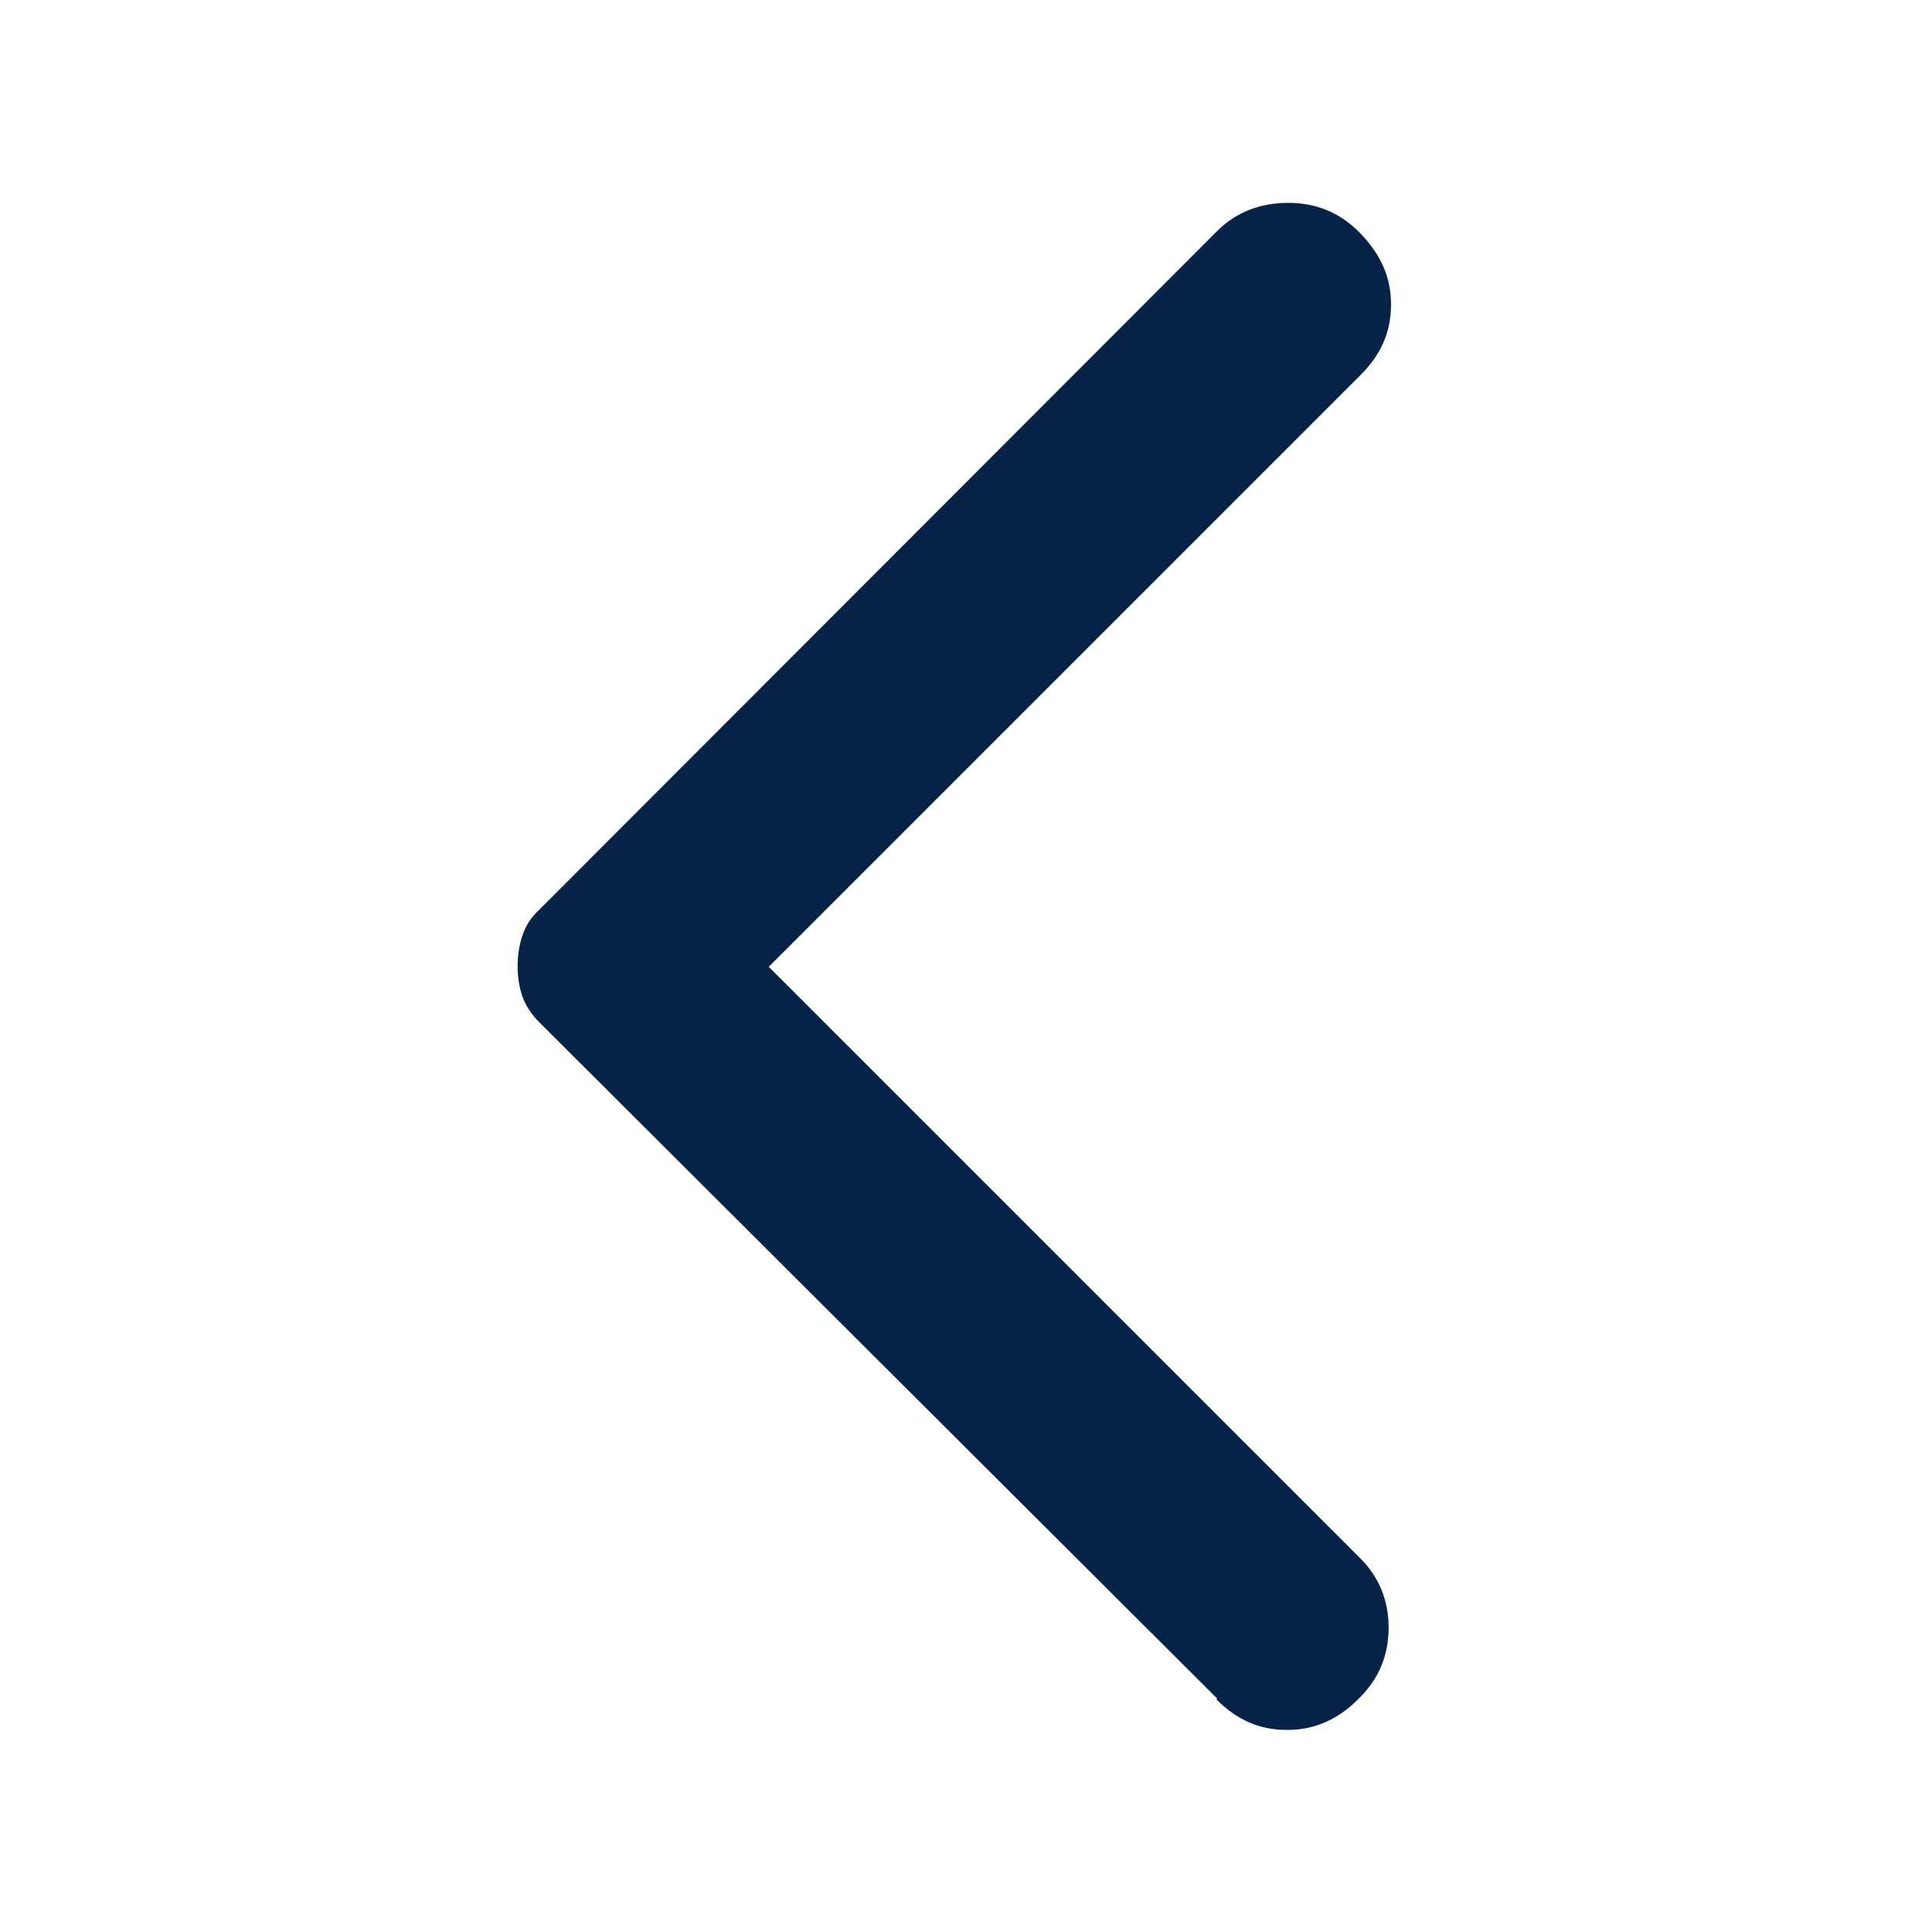 <?xml version="1.0" encoding="UTF-8"?><svg id="Calque_1" xmlns="http://www.w3.org/2000/svg" viewBox="0 0 24 24"><defs><style>.cls-1{fill:#072448;}</style></defs><path class="cls-1" d="M15.12,21.1L6.7,12.7c-.1-.1-.17-.21-.21-.32-.04-.12-.06-.24-.06-.38,0-.13.02-.26.06-.38.04-.12.11-.23.21-.32L15.12,2.87c.23-.23.53-.35.88-.35s.65.12.9.38.38.54.38.88-.12.62-.38.88l-7.35,7.35,7.35,7.35c.23.23.35.52.35.86s-.12.64-.38.89c-.25.25-.54.38-.88.38s-.62-.12-.88-.38Z"/></svg>